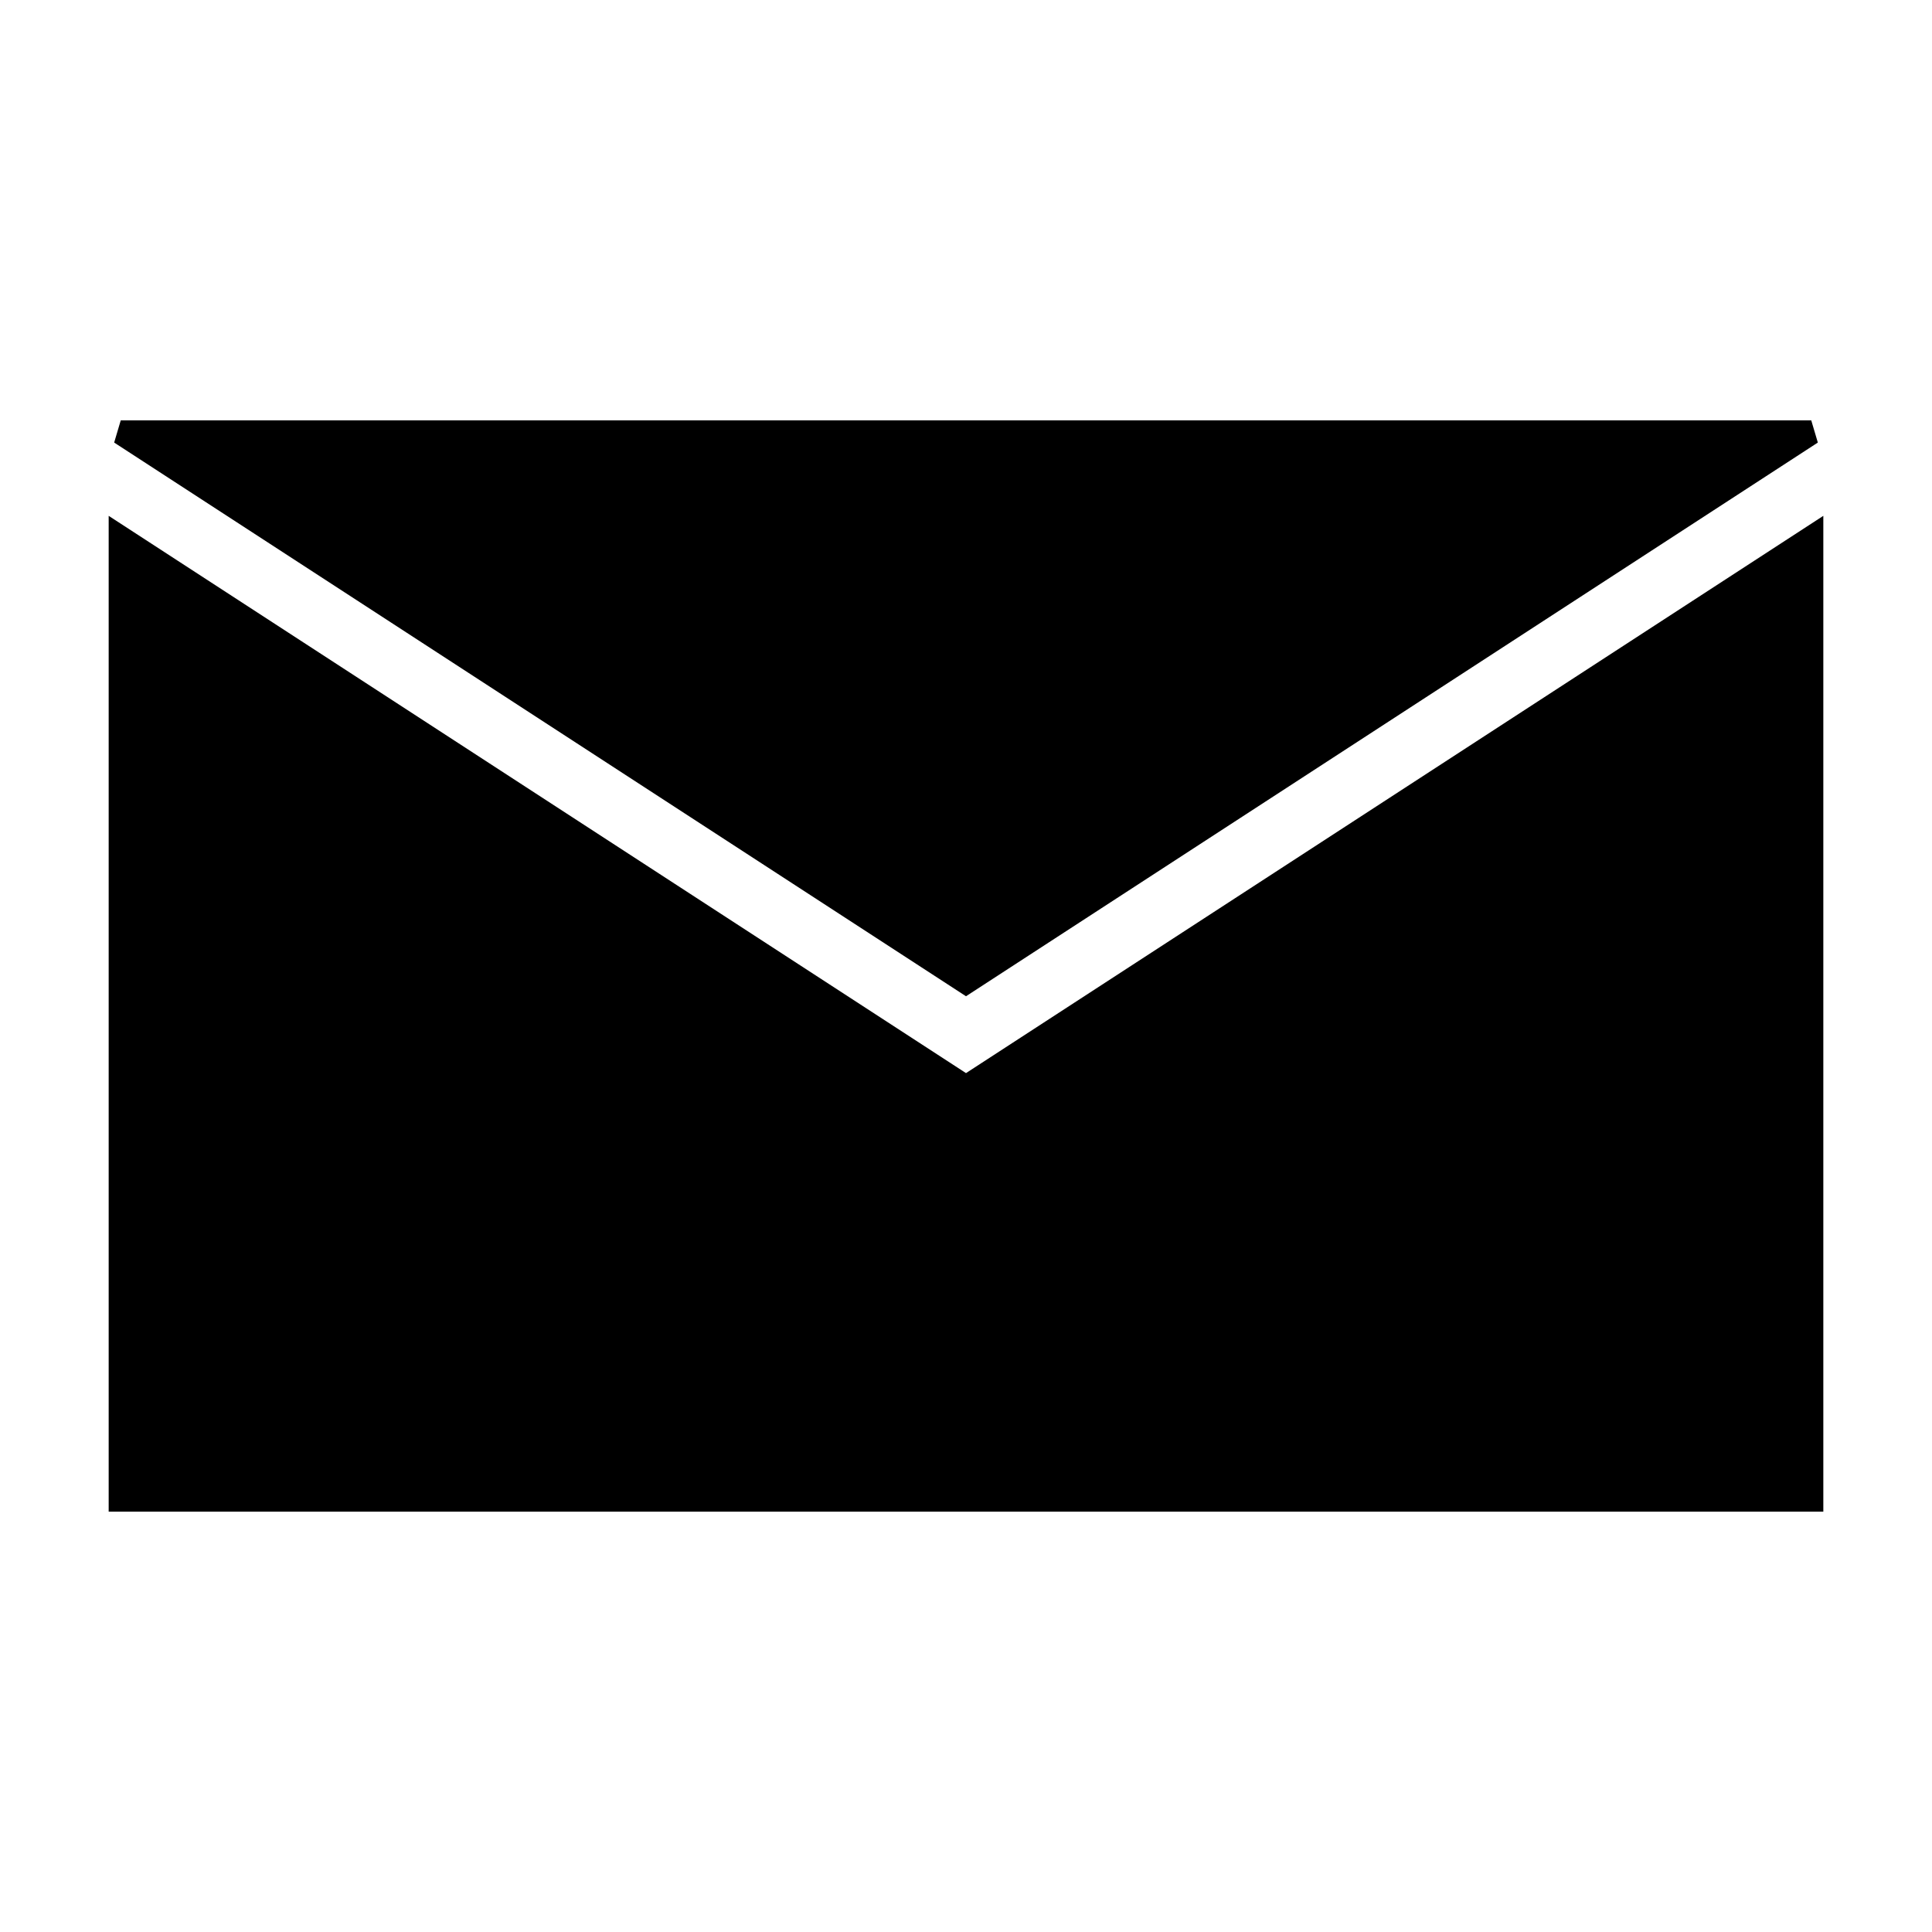 <svg xmlns="http://www.w3.org/2000/svg" viewBox="0 0 320 320">
  <defs>
    <style>
      .cls-1 {
        fill: #1a1a1a;
      }
    </style>
  </defs>
  <title>flat-envelope-filled</title>
  <g id="Layer_16" data-name="Layer 16">
    <g>
      <polygon  points="20 248.375 20 89.125 160 180.125 300 89.125 300 248.375 20 248.375"/>
      <polygon  points="20 248.375 22 248.375 22 92.81 160 182.51 298 92.81 298 246.375 20 246.375 20 248.375 22 248.375 20 248.375 20 250.375 302 250.375 302 85.44 160 177.74 18 85.44 18 250.375 20 250.375 20 248.375"/>
      <polygon  points="20 71.625 160 162.625 300 71.625 20 71.625"/>
      <polygon  points="20 71.625 18.91 73.302 160 165.01 301.09 73.302 300 69.625 20 69.625 18.91 73.302 20 71.625 20 73.625 293.253 73.625 160 160.24 21.09 69.948 20 71.625 20 73.625 20 71.625"/>
    </g>
  </g>
</svg>
